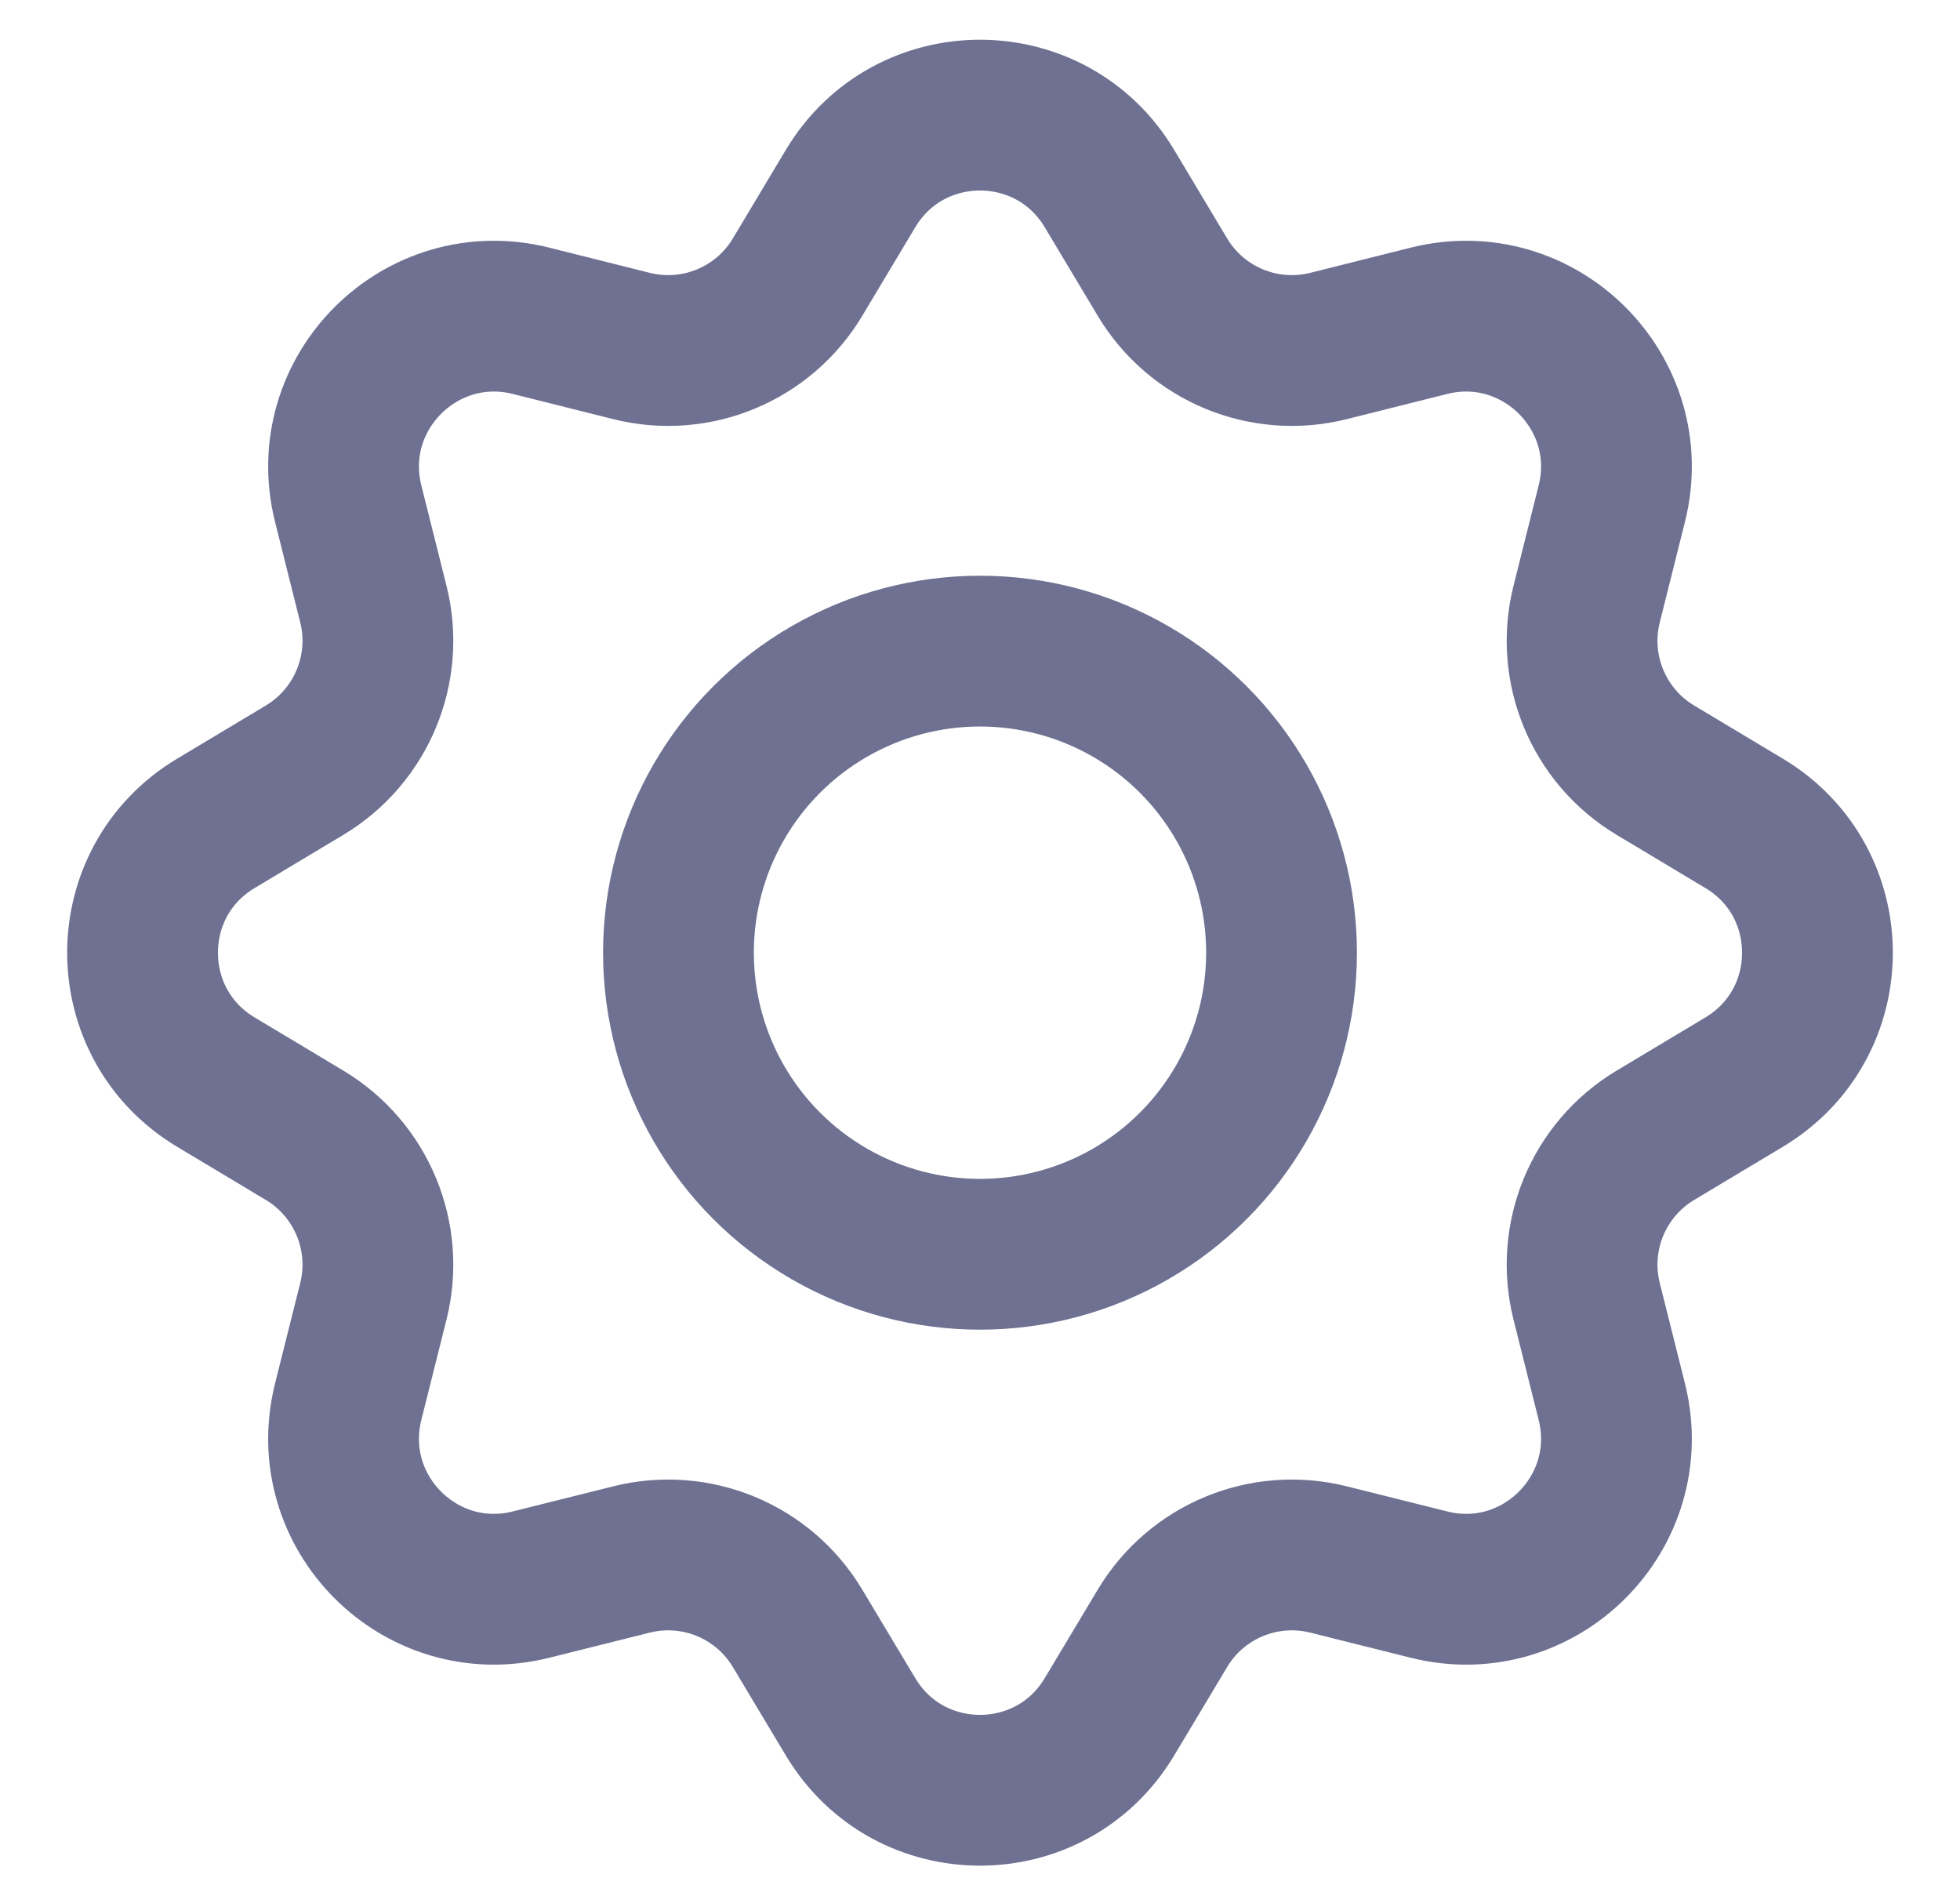 <svg width="26" height="25" viewBox="0 0 26 25" fill="none" xmlns="http://www.w3.org/2000/svg">
<circle cx="13" cy="12.636" r="4" stroke="#6E7191" stroke-width="2"/>
<path d="M11.284 2.499C12.061 1.203 13.939 1.203 14.716 2.499L15.421 3.677C15.874 4.433 16.768 4.803 17.623 4.589L18.955 4.255C20.42 3.888 21.748 5.216 21.381 6.681L21.047 8.013C20.833 8.868 21.203 9.762 21.959 10.215L23.137 10.921C24.433 11.697 24.433 13.575 23.137 14.352L21.959 15.058C21.203 15.511 20.833 16.405 21.047 17.259L21.381 18.591C21.748 20.057 20.42 21.385 18.955 21.017L17.623 20.684C16.768 20.47 15.874 20.84 15.421 21.596L14.716 22.773C13.939 24.069 12.061 24.069 11.284 22.773L10.579 21.596C10.126 20.84 9.232 20.47 8.377 20.684L7.045 21.017C5.58 21.385 4.252 20.057 4.619 18.591L4.953 17.259C5.167 16.405 4.796 15.511 4.041 15.058L2.863 14.352C1.567 13.575 1.567 11.697 2.863 10.921L4.041 10.215C4.796 9.762 5.167 8.868 4.953 8.013L4.619 6.681C4.252 5.216 5.58 3.888 7.045 4.255L8.377 4.589C9.232 4.803 10.126 4.433 10.579 3.677L11.284 2.499Z" stroke="#6E7191" stroke-width="2"/>
</svg>
